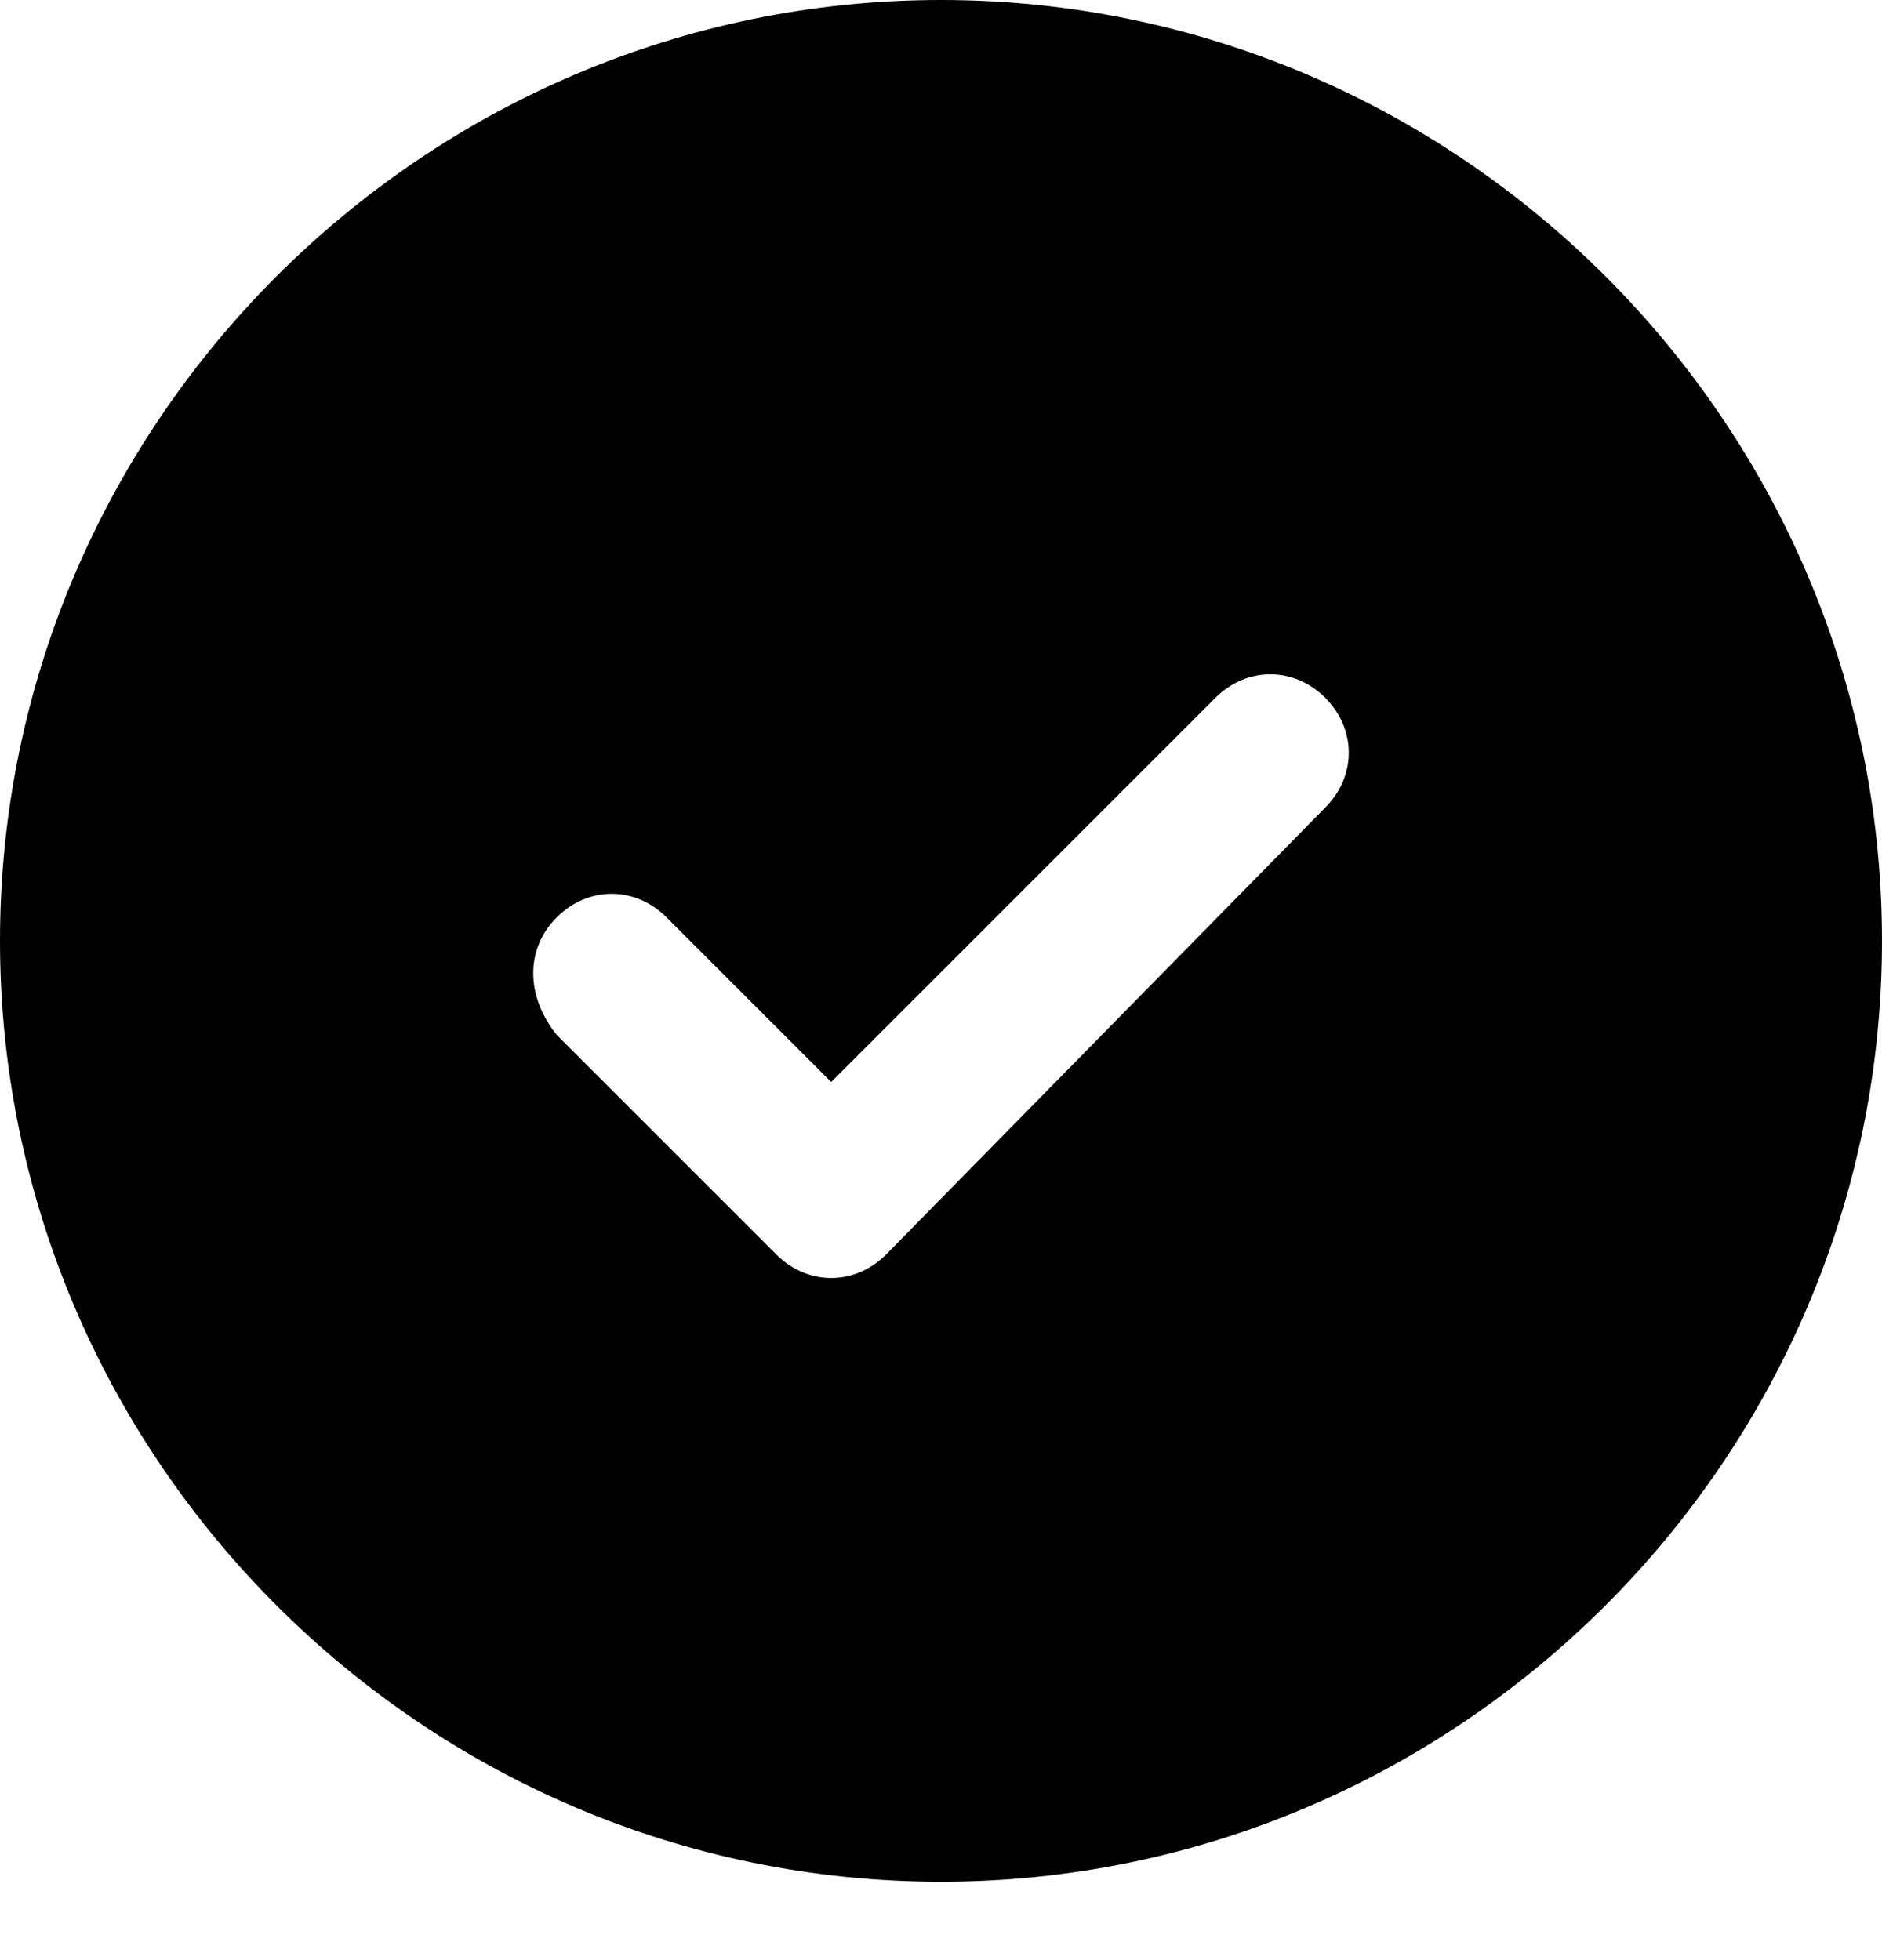 <?xml version="1.0" encoding="utf-8"?>
<!-- Generator: Adobe Illustrator 26.3.1, SVG Export Plug-In . SVG Version: 6.00 Build 0)  -->
<svg version="1.1" id="Layer_1" xmlns="http://www.w3.org/2000/svg" xmlns:xlink="http://www.w3.org/1999/xlink" x="0px" y="0px"
	 viewBox="0 0 24 25" style="enable-background:new 0 0 24 25;" xml:space="preserve">
<style type="text/css">
	.icon_stats_completion-st0{clip-path:url(#SVGID_00000011011772616776271080000009137201237830578108_);}
	.icon_stats_completion-st1{fill-rule:evenodd;clip-rule:evenodd;fill:current;}
</style>
<g>
	<defs>
		<rect id="SVGID_1_" y="0" width="24" height="24"/>
	</defs>
	<clipPath id="SVGID_00000127761920740613174680000016782110622762006186_">
		<use xlink:href="#SVGID_1_"  style="overflow:visible;"/>
	</clipPath>
	<g style="clip-path:url(#SVGID_00000127761920740613174680000016782110622762006186_);">
		<path class="icon_stats_completion-st1" d="M12,24c6.6,0,12-5.4,12-12c0-6.6-5.4-12-12-12C5.4,0,0,5.4,0,12C0,18.6,5.4,24,12,24z M7.1,11.7
			c0.4-0.4,1-0.4,1.4,0l2.1,2.1l4.9-4.9c0.4-0.4,1-0.4,1.4,0c0.4,0.4,0.4,1,0,1.4L11.3,16c-0.4,0.4-1,0.4-1.4,0l-2.8-2.8
			C6.7,12.7,6.7,12.1,7.1,11.7z"/>
	</g>
</g>
</svg>
